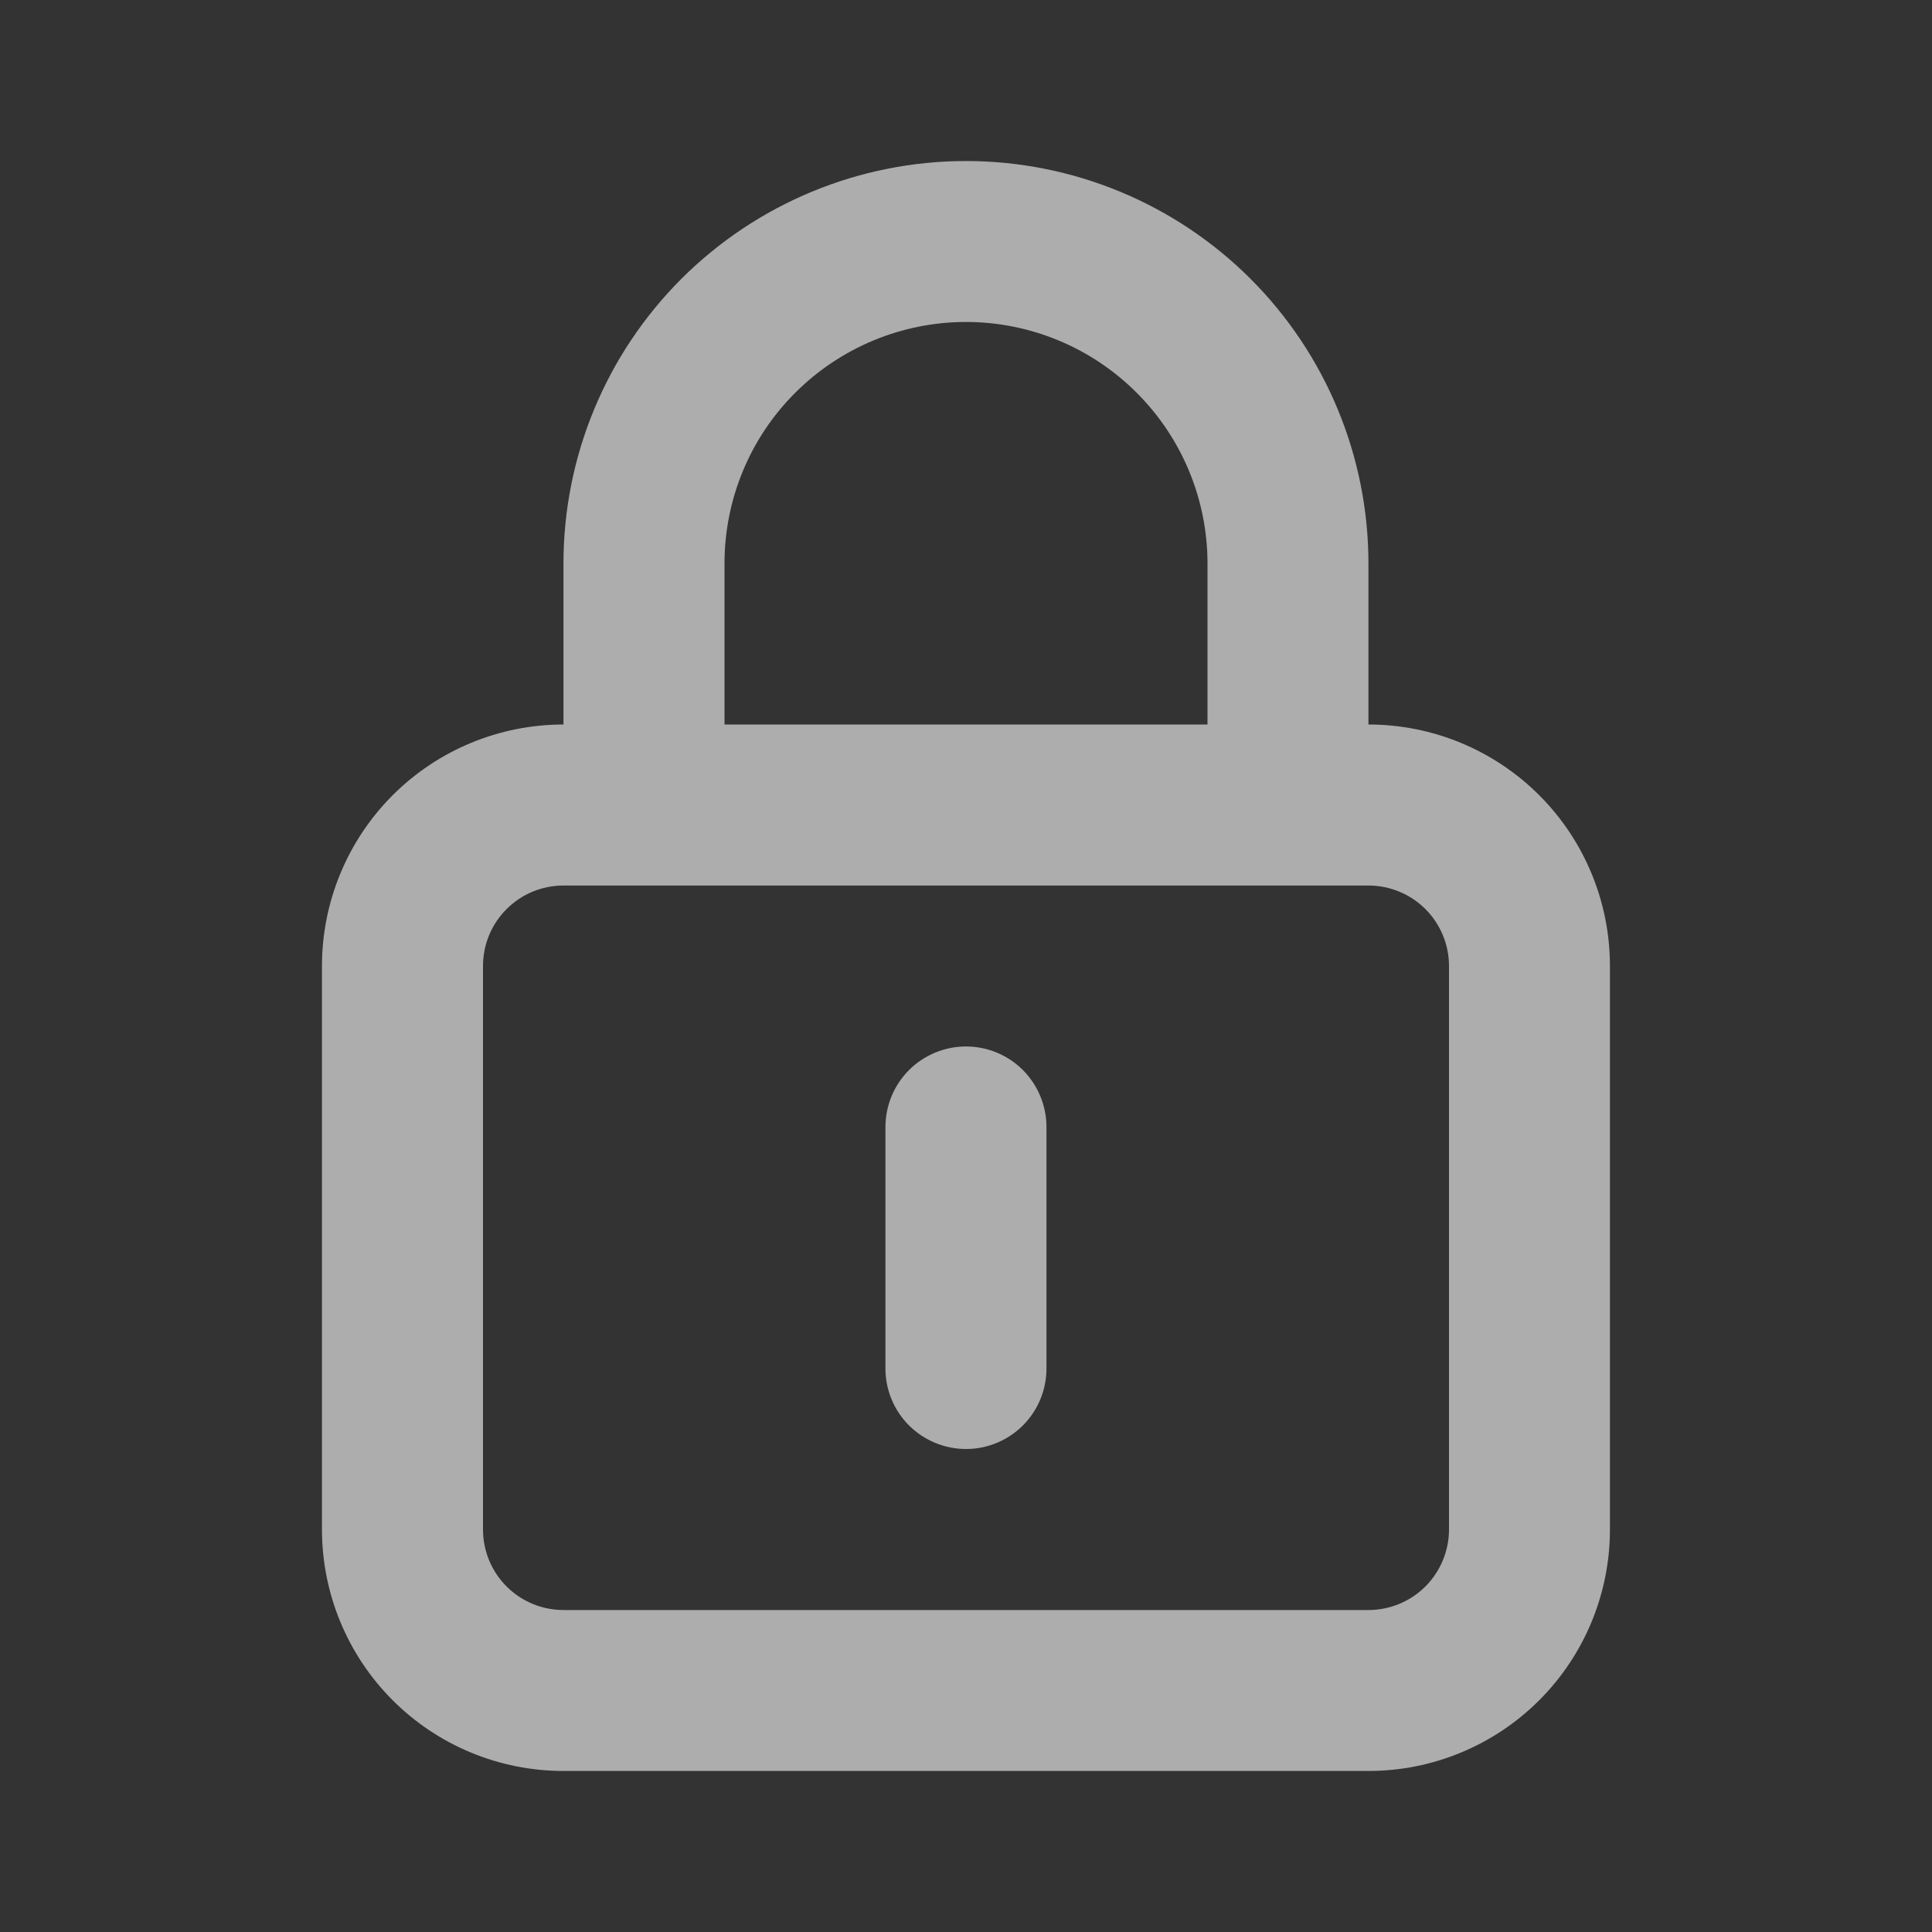<svg width="20" height="20" viewBox="0 0 20 20" fill="#fff" xmlns="http://www.w3.org/2000/svg">
<rect x="0" y="0" width="20" height="20" fill="#333333" stroke="none"/>
<g opacity="0.6">
<path d="M10 10.833C9.779 10.833 9.567 10.921 9.41 11.077C9.254 11.234 9.166 11.446 9.166 11.667V14.167C9.166 14.388 9.254 14.6 9.41 14.756C9.567 14.912 9.779 15 10 15C10.221 15 10.433 14.912 10.589 14.756C10.745 14.6 10.833 14.388 10.833 14.167V11.667C10.833 11.446 10.745 11.234 10.589 11.077C10.433 10.921 10.221 10.833 10 10.833ZM14.166 7.5V5.833C14.166 4.728 13.727 3.668 12.946 2.887C12.165 2.106 11.105 1.667 10 1.667C8.895 1.667 7.835 2.106 7.053 2.887C6.272 3.668 5.833 4.728 5.833 5.833V7.5C5.17 7.5 4.534 7.763 4.065 8.232C3.596 8.701 3.333 9.337 3.333 10V15.833C3.333 16.496 3.596 17.132 4.065 17.601C4.534 18.07 5.17 18.333 5.833 18.333H14.166C14.829 18.333 15.465 18.07 15.934 17.601C16.403 17.132 16.666 16.496 16.666 15.833V10C16.666 9.337 16.403 8.701 15.934 8.232C15.465 7.763 14.829 7.5 14.166 7.5ZM7.5 5.833C7.5 5.17 7.763 4.534 8.232 4.066C8.701 3.597 9.337 3.333 10 3.333C10.663 3.333 11.299 3.597 11.767 4.066C12.236 4.534 12.5 5.17 12.5 5.833V7.5H7.5V5.833ZM15 15.833C15 16.054 14.912 16.266 14.756 16.423C14.599 16.579 14.387 16.667 14.166 16.667H5.833C5.612 16.667 5.4 16.579 5.244 16.423C5.087 16.266 5 16.054 5 15.833V10C5 9.779 5.087 9.567 5.244 9.411C5.4 9.254 5.612 9.167 5.833 9.167H14.166C14.387 9.167 14.599 9.254 14.756 9.411C14.912 9.567 15 9.779 15 10V15.833Z" fill="white"/>
</g>
</svg>
